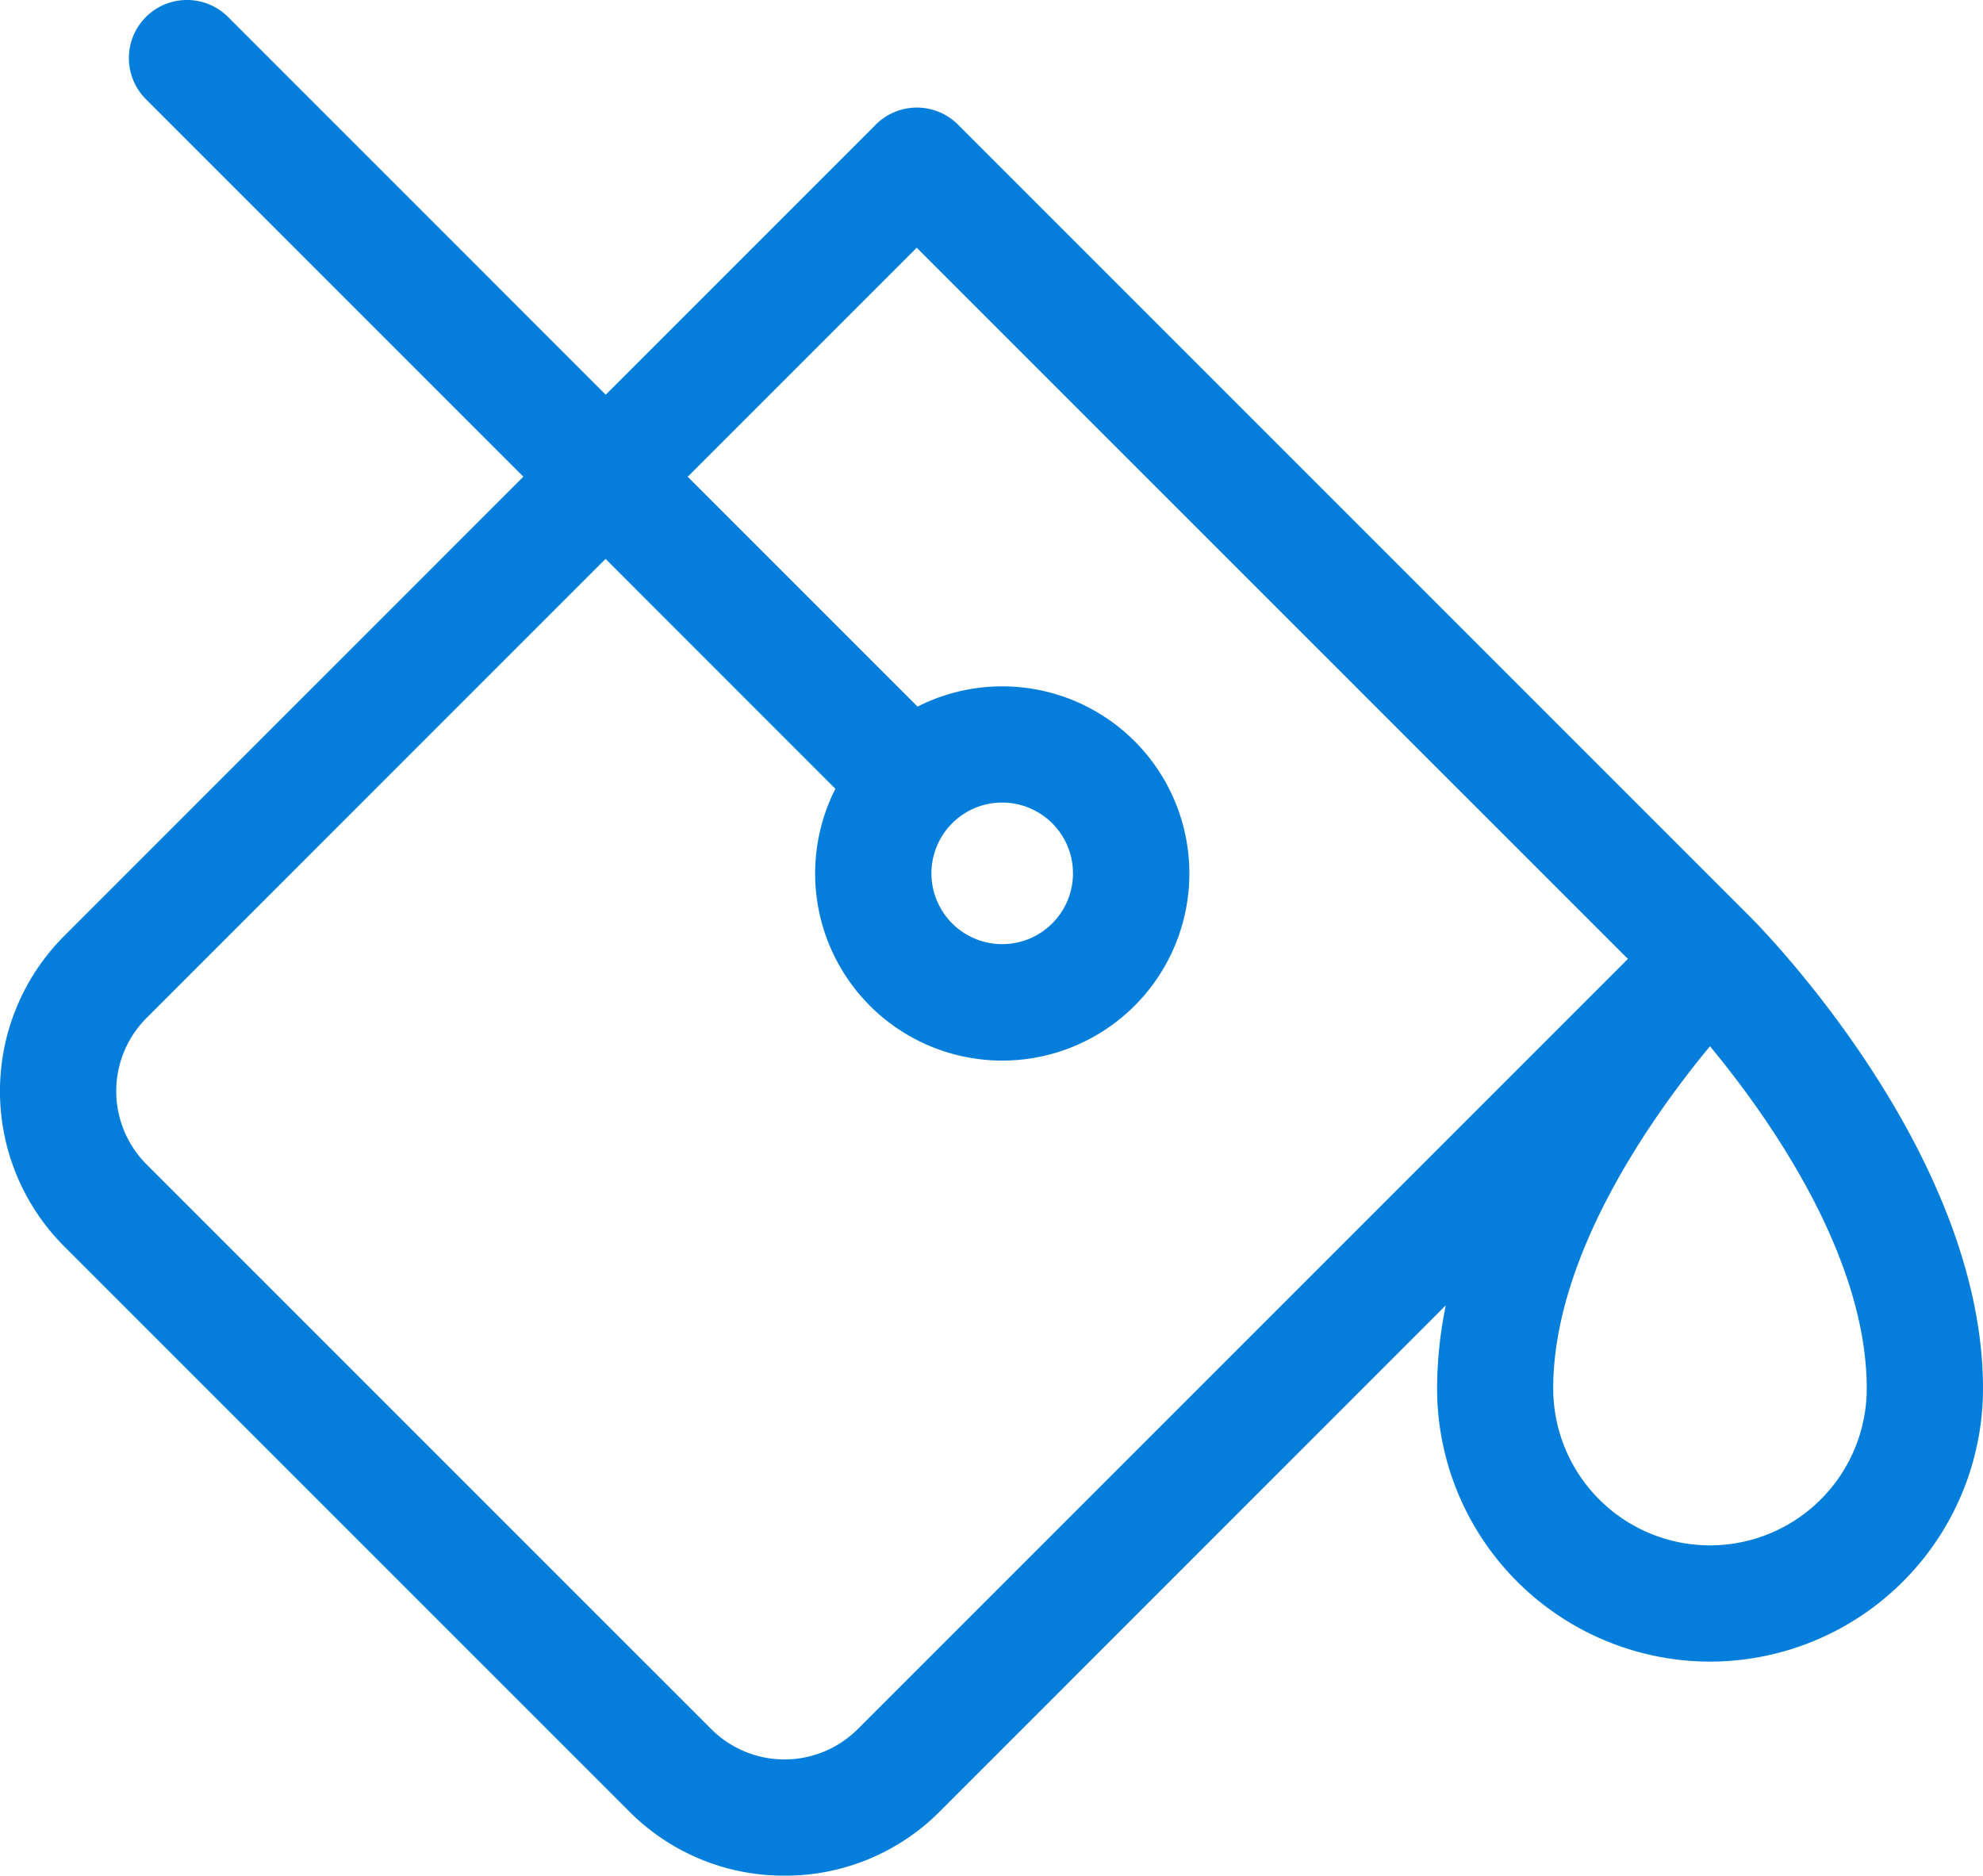 <svg xmlns="http://www.w3.org/2000/svg" width="48.751" height="46.11" viewBox="0 0 48.751 46.11">
  <path id="paint-bucket_1_" data-name="paint-bucket (1)" d="M43.051,23.063h0l-19.5-19.5a1.428,1.428,0,0,0-2.02,0l-6.64,6.64L5.607.918a1.428,1.428,0,0,0-2.02,2.02l9.28,9.281L1.574,23.513a5.4,5.4,0,0,0,0,7.623l13.9,13.9a5.353,5.353,0,0,0,3.811,1.574h0A5.351,5.351,0,0,0,23.1,45.036L35.544,32.589a10.338,10.338,0,0,0-.214,2.048,6.719,6.719,0,0,0,6.71,6.711h0a6.719,6.719,0,0,0,6.711-6.711C48.751,28.831,43.284,23.3,43.051,23.063ZM21.078,43.016a2.546,2.546,0,0,1-3.583,0l-13.9-13.9a2.545,2.545,0,0,1,0-3.583L14.887,14.239l5.651,5.652a4.6,4.6,0,1,0,2.02-2.02l-5.651-5.651,5.63-5.63L40.021,24.073ZM24.639,20.23a1.74,1.74,0,1,1-1.231.51A1.73,1.73,0,0,1,24.639,20.23Zm17.4,18.261a3.859,3.859,0,0,1-3.854-3.854c0-3.279,2.429-6.695,3.854-8.417,1.426,1.722,3.854,5.138,3.854,8.417A3.858,3.858,0,0,1,42.041,38.491Zm0,0" transform="translate(0 -0.5)" fill="#047edb"/>
</svg>
